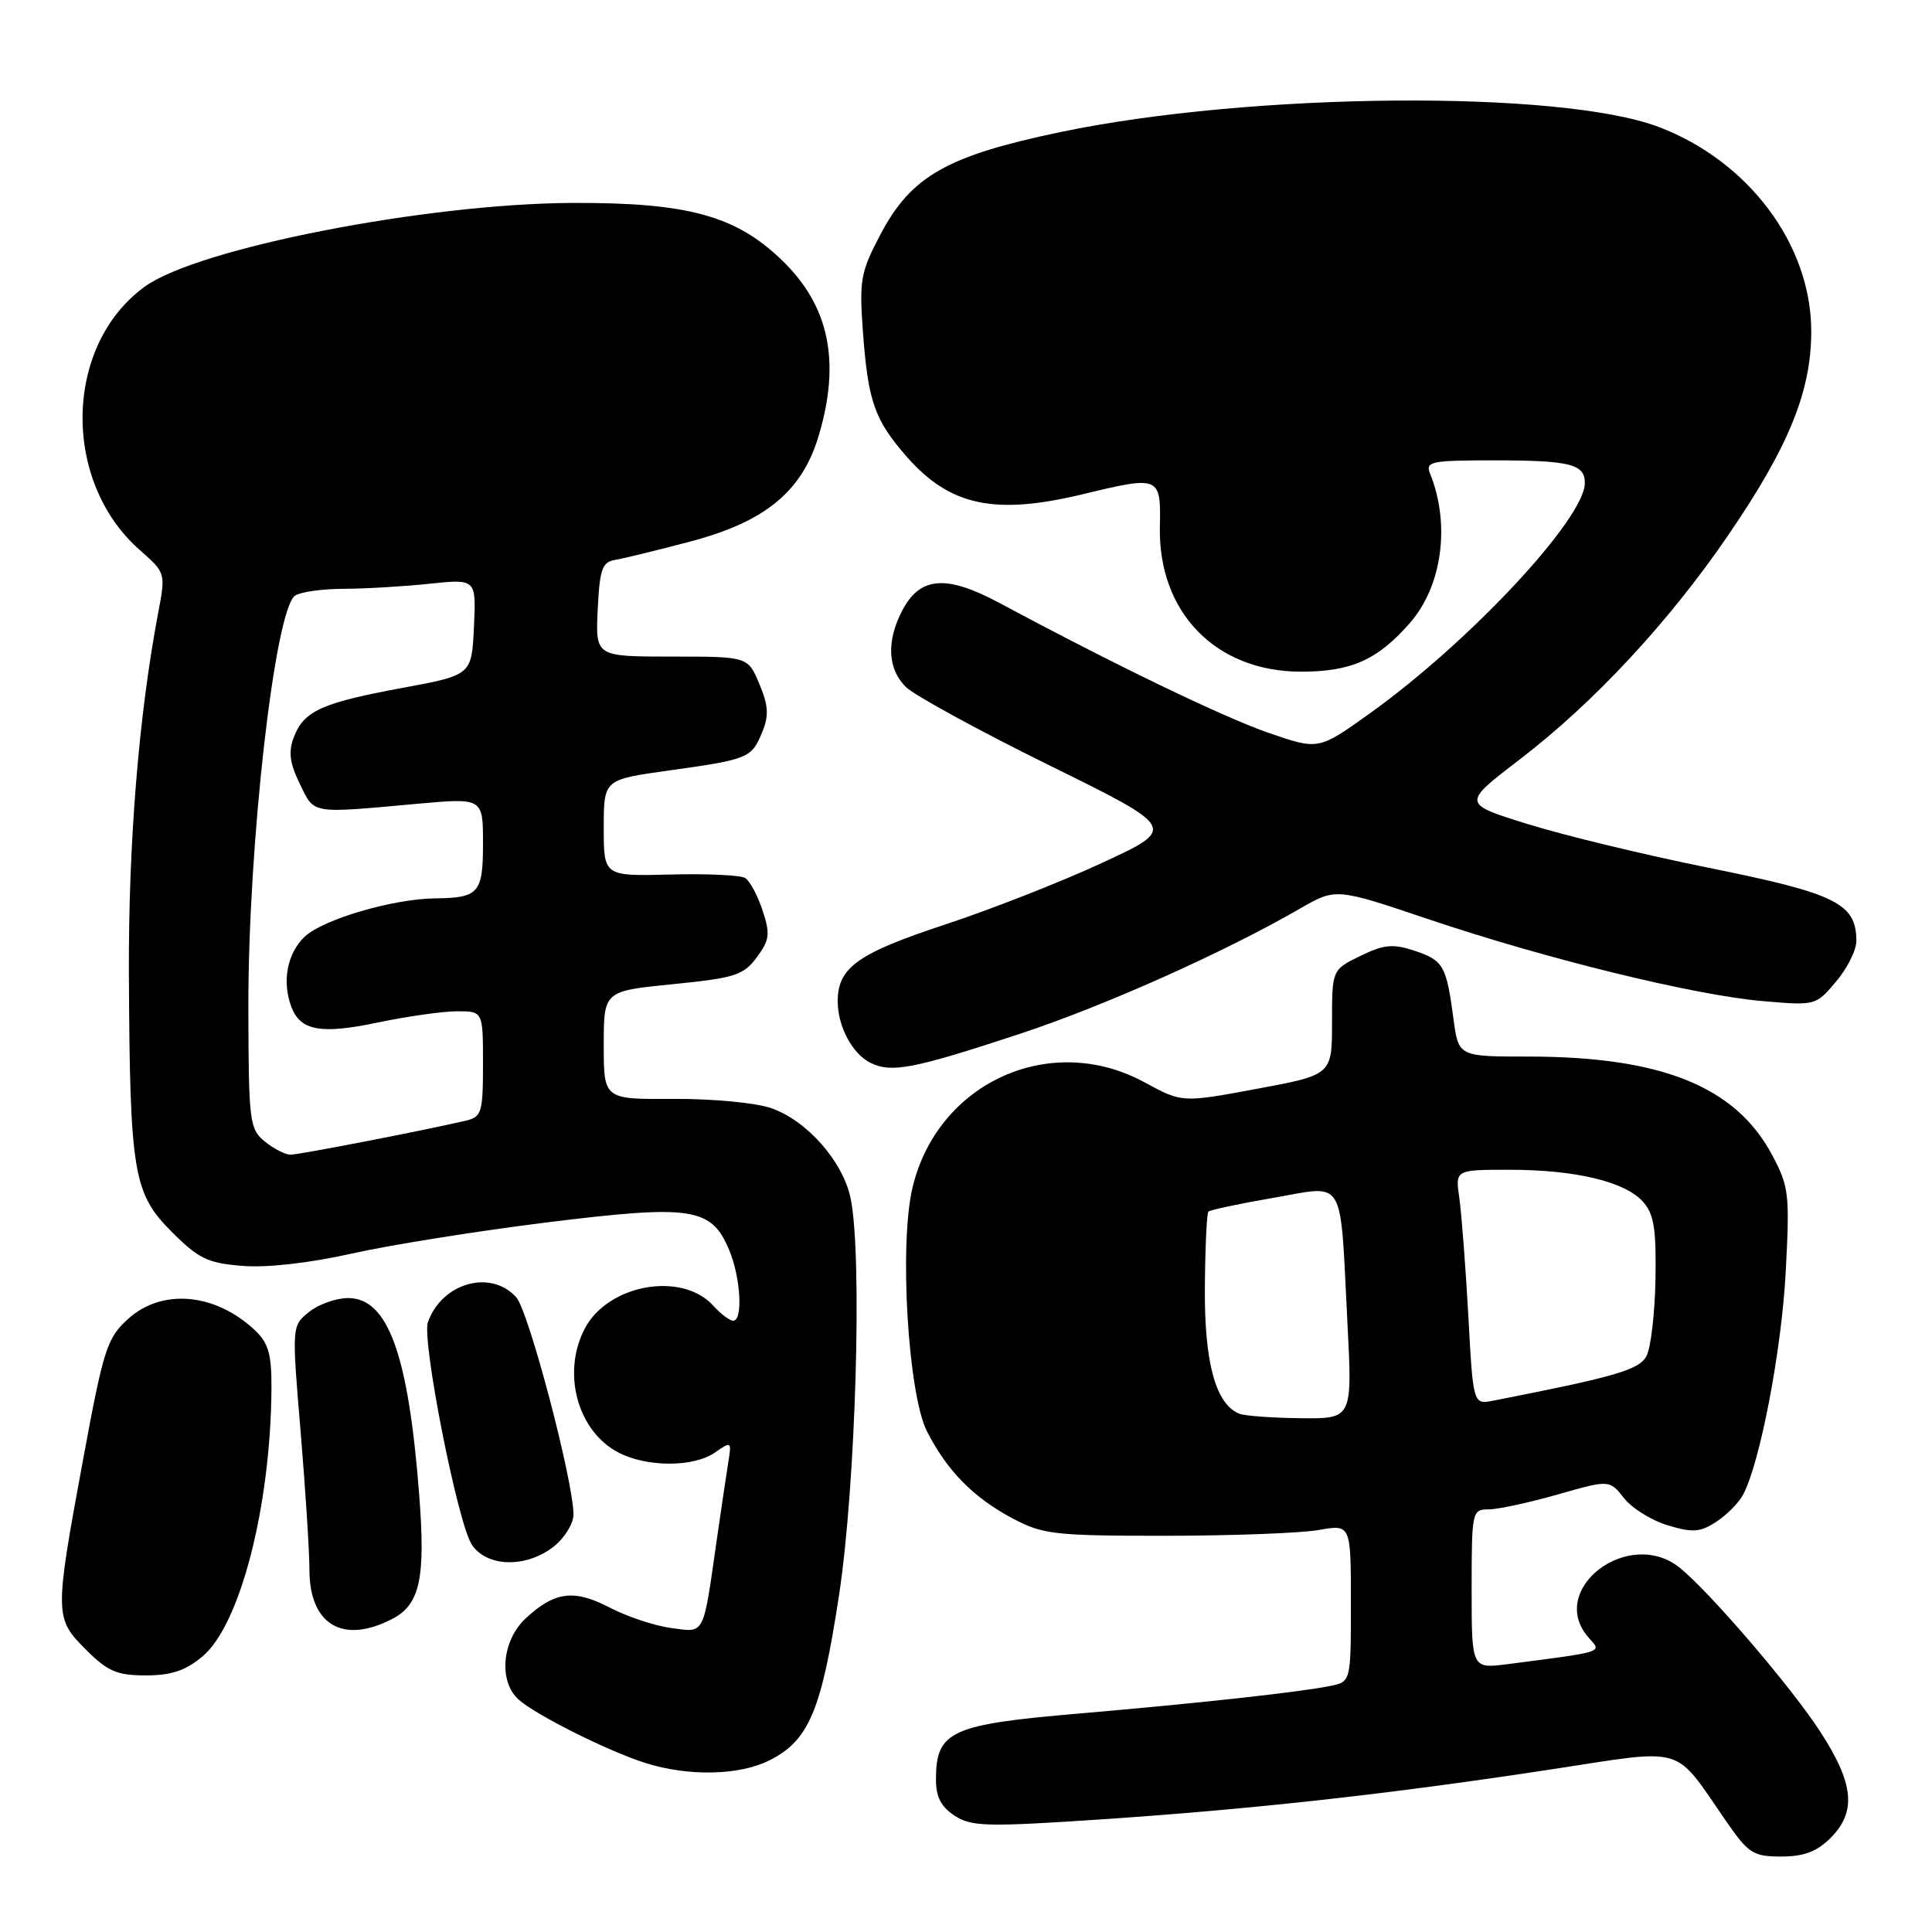 <?xml version="1.0" encoding="UTF-8" standalone="no"?>
<!DOCTYPE svg PUBLIC "-//W3C//DTD SVG 1.1//EN" "http://www.w3.org/Graphics/SVG/1.1/DTD/svg11.dtd" >
<svg xmlns="http://www.w3.org/2000/svg" xmlns:xlink="http://www.w3.org/1999/xlink" version="1.1" viewBox="0 0 256 256">
 <g >
 <path fill="currentColor"
d=" M 242.55 243.55 C 246.03 240.06 245.67 236.34 241.16 229.41 C 237.34 223.52 226.65 211.06 222.62 207.77 C 215.80 202.22 204.80 210.70 210.57 217.07 C 212.28 218.96 212.67 218.84 199.75 220.51 C 195.00 221.12 195.00 221.12 195.00 210.56 C 195.00 200.27 195.06 200.00 197.25 200.00 C 198.49 200.00 202.60 199.11 206.39 198.03 C 213.26 196.07 213.26 196.07 215.19 198.51 C 216.24 199.85 218.86 201.48 221.01 202.12 C 224.29 203.11 225.31 203.03 227.42 201.64 C 228.80 200.74 230.40 199.13 230.96 198.07 C 233.21 193.87 236.07 178.93 236.62 168.50 C 237.16 158.20 237.05 157.21 234.79 153.00 C 229.95 143.95 220.13 140.00 202.46 140.00 C 193.26 140.00 193.26 140.00 192.59 134.99 C 191.66 127.94 191.25 127.24 187.41 125.97 C 184.56 125.03 183.36 125.15 180.24 126.67 C 176.50 128.50 176.50 128.50 176.50 135.46 C 176.50 142.42 176.50 142.42 166.57 144.27 C 156.63 146.12 156.63 146.12 151.67 143.42 C 139.22 136.64 124.26 143.41 120.92 157.33 C 119.12 164.82 120.31 184.73 122.84 189.69 C 125.52 194.91 128.95 198.40 134.12 201.17 C 138.19 203.33 139.65 203.50 154.50 203.50 C 163.30 203.49 172.41 203.15 174.75 202.73 C 179.00 201.98 179.00 201.98 179.00 212.41 C 179.00 222.84 179.00 222.84 176.25 223.40 C 172.26 224.22 158.50 225.72 143.00 227.05 C 125.97 228.50 124.05 229.38 124.02 235.73 C 124.00 238.07 124.68 239.40 126.48 240.58 C 128.71 242.04 130.72 242.09 145.73 241.09 C 166.01 239.73 184.14 237.72 205.50 234.46 C 223.66 231.69 221.65 231.10 228.73 241.33 C 231.68 245.59 232.31 246.00 236.02 246.00 C 239.01 246.00 240.74 245.35 242.55 243.55 Z  M 101.97 233.25 C 107.19 230.61 108.84 226.71 111.18 211.35 C 113.40 196.77 114.29 166.21 112.70 158.73 C 111.67 153.87 106.91 148.47 102.20 146.84 C 100.15 146.12 94.37 145.58 89.25 145.61 C 80.00 145.67 80.00 145.67 80.00 138.50 C 80.00 131.32 80.00 131.32 89.15 130.41 C 97.36 129.59 98.51 129.23 100.27 126.86 C 101.98 124.55 102.08 123.77 101.04 120.62 C 100.39 118.65 99.35 116.72 98.74 116.34 C 98.13 115.96 93.66 115.75 88.81 115.88 C 80.00 116.10 80.00 116.10 80.00 109.70 C 80.00 103.30 80.00 103.30 88.53 102.11 C 99.19 100.62 99.56 100.47 100.98 97.06 C 101.90 94.82 101.83 93.53 100.62 90.63 C 99.10 87.00 99.10 87.00 89.00 87.00 C 78.90 87.00 78.90 87.00 79.20 80.76 C 79.46 75.42 79.79 74.47 81.50 74.19 C 82.60 74.01 87.06 72.92 91.42 71.77 C 101.41 69.14 106.29 65.12 108.49 57.71 C 111.42 47.86 109.86 40.49 103.58 34.45 C 97.47 28.56 91.08 26.82 75.78 26.89 C 56.37 26.99 26.21 32.89 19.20 37.97 C 8.47 45.74 8.13 63.76 18.55 72.91 C 21.94 75.89 21.96 75.95 20.97 81.15 C 18.38 94.81 17.01 111.73 17.08 128.97 C 17.20 155.38 17.66 158.13 22.73 163.20 C 26.33 166.80 27.53 167.38 32.18 167.74 C 35.42 168.00 41.09 167.35 46.68 166.09 C 51.73 164.96 63.39 163.10 72.59 161.96 C 91.71 159.60 94.26 159.99 96.62 165.64 C 98.15 169.29 98.47 175.00 97.15 175.00 C 96.69 175.00 95.50 174.11 94.52 173.02 C 90.35 168.41 80.51 170.18 77.46 176.09 C 74.42 181.96 76.54 189.68 81.97 192.48 C 85.75 194.44 91.95 194.43 94.76 192.45 C 96.90 190.96 96.95 191.00 96.51 193.70 C 96.26 195.24 95.58 199.88 94.98 204.00 C 93.13 216.95 93.45 216.32 88.93 215.72 C 86.75 215.43 83.10 214.21 80.82 213.03 C 76.08 210.55 73.51 210.87 69.67 214.43 C 66.49 217.38 66.02 222.83 68.75 225.23 C 71.11 227.30 80.56 232.03 85.50 233.60 C 91.23 235.41 97.95 235.27 101.97 233.25 Z  M 26.85 219.47 C 31.84 215.27 35.88 199.52 35.97 183.92 C 35.99 179.41 35.57 177.95 33.75 176.24 C 28.50 171.32 21.47 170.70 16.99 174.75 C 14.17 177.30 13.73 178.68 10.99 193.50 C 7.21 213.99 7.22 214.42 11.40 218.60 C 14.26 221.46 15.51 222.00 19.32 222.00 C 22.70 222.00 24.61 221.36 26.85 219.47 Z  M 51.97 214.52 C 55.65 212.61 56.40 209.16 55.55 198.12 C 54.12 179.49 51.42 172.00 46.13 172.00 C 44.53 172.00 42.20 172.83 40.94 173.85 C 38.66 175.69 38.66 175.69 39.83 189.65 C 40.47 197.32 41.00 205.57 41.00 207.97 C 41.00 215.28 45.41 217.91 51.97 214.52 Z  M 73.37 204.93 C 74.81 203.79 75.99 201.88 75.99 200.68 C 75.96 196.16 70.05 173.71 68.40 171.89 C 65.02 168.15 58.55 169.98 56.70 175.20 C 55.86 177.57 60.64 201.81 62.51 204.66 C 64.49 207.67 69.71 207.80 73.37 204.93 Z  M 135.16 136.98 C 146.34 133.29 162.16 126.22 172.25 120.40 C 177.00 117.66 177.00 117.66 189.25 121.79 C 204.87 127.06 224.50 131.87 233.55 132.65 C 240.56 133.26 240.62 133.24 243.30 130.05 C 244.79 128.29 245.99 125.87 245.98 124.67 C 245.95 119.69 243.33 118.40 226.23 114.95 C 217.95 113.28 207.25 110.69 202.45 109.20 C 193.72 106.49 193.72 106.49 201.36 100.64 C 211.19 93.11 221.08 82.48 228.94 71.00 C 237.00 59.23 240.00 51.89 240.00 43.91 C 240.00 32.45 231.74 21.37 219.81 16.83 C 206.78 11.88 165.74 12.22 140.51 17.50 C 125.49 20.64 120.75 23.33 116.69 31.02 C 114.02 36.08 113.84 37.09 114.35 44.07 C 115.03 53.22 115.89 55.66 120.17 60.54 C 125.88 67.04 131.82 68.30 143.50 65.48 C 153.68 63.02 153.83 63.09 153.69 69.75 C 153.44 81.13 161.09 89.00 172.39 89.00 C 179.05 89.00 182.52 87.45 186.80 82.57 C 191.10 77.67 192.21 69.50 189.49 62.75 C 188.85 61.16 189.61 61.00 197.81 61.00 C 208.06 61.00 210.00 61.48 210.00 64.00 C 210.00 68.71 194.63 85.17 181.42 94.59 C 174.70 99.39 174.70 99.39 168.10 97.11 C 162.07 95.02 147.85 88.16 132.46 79.91 C 125.35 76.10 121.89 76.38 119.52 80.96 C 117.44 84.99 117.62 88.62 120.01 91.01 C 121.11 92.11 129.65 96.78 138.98 101.38 C 155.95 109.74 155.95 109.74 146.07 114.32 C 140.64 116.84 131.19 120.55 125.07 122.56 C 113.64 126.33 111.00 128.22 111.00 132.68 C 111.00 136.01 112.95 139.66 115.36 140.84 C 118.14 142.20 121.07 141.63 135.16 136.98 Z  M 164.23 187.33 C 161.09 186.07 159.59 180.62 159.65 170.73 C 159.69 165.35 159.90 160.77 160.12 160.55 C 160.34 160.32 164.21 159.50 168.72 158.72 C 178.41 157.05 177.53 155.58 178.54 175.25 C 179.20 188.00 179.20 188.00 172.35 187.92 C 168.58 187.88 164.93 187.61 164.23 187.33 Z  M 194.56 174.31 C 194.20 167.81 193.66 160.81 193.37 158.75 C 192.82 155.00 192.82 155.00 199.97 155.00 C 208.75 155.00 215.29 156.56 217.69 159.22 C 219.16 160.85 219.47 162.79 219.36 169.48 C 219.28 174.02 218.74 178.61 218.17 179.68 C 217.19 181.52 214.07 182.42 197.85 185.60 C 195.20 186.11 195.20 186.11 194.56 174.31 Z  M 35.08 151.25 C 33.06 149.60 32.94 148.62 32.91 133.50 C 32.87 111.94 36.43 80.61 39.12 78.91 C 39.88 78.42 42.80 78.02 45.60 78.02 C 48.41 78.01 53.50 77.71 56.90 77.35 C 63.10 76.70 63.10 76.70 62.80 83.08 C 62.50 89.45 62.50 89.45 53.33 91.15 C 42.62 93.13 40.25 94.20 38.93 97.69 C 38.19 99.63 38.39 101.13 39.73 103.87 C 41.70 107.92 41.01 107.80 55.25 106.51 C 64.00 105.72 64.00 105.72 64.00 111.76 C 64.00 118.34 63.45 118.97 57.67 119.04 C 52.06 119.10 42.83 121.81 40.38 124.11 C 38.05 126.30 37.33 130.09 38.62 133.45 C 39.82 136.58 42.54 137.07 50.00 135.50 C 53.92 134.68 58.68 134.00 60.57 134.00 C 64.00 134.00 64.00 134.00 64.00 140.98 C 64.00 147.40 63.82 148.00 61.75 148.49 C 56.19 149.79 39.65 153.00 38.50 153.00 C 37.80 153.00 36.26 152.21 35.08 151.25 Z "/>
</g>
</svg>